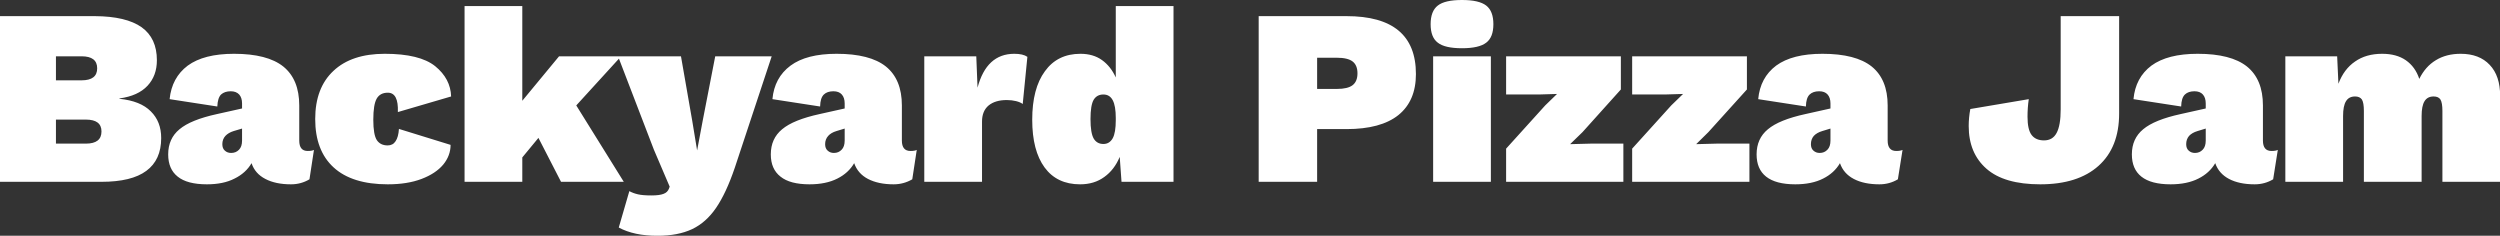 <svg data-v-423bf9ae="" xmlns="http://www.w3.org/2000/svg" viewBox="0 0 636.228 60" class="font"><rect x="0" y="0" width="636.228" height="60" fill="#333333" stroke="none"/><!----><!----><!----><g data-v-423bf9ae="" id="d38b9f93-4ed9-43f4-9692-edad67b8442d" fill="white" transform="matrix(4.563,0,0,4.563,-3.194,-13.141)"><path d="M0.70 13.02L0.70 3.78L5.99 3.78L5.99 3.78Q7.74 3.79 8.60 4.40L8.60 4.40L8.60 4.40Q9.45 5.01 9.45 6.24L9.45 6.24L9.45 6.24Q9.45 7.10 8.93 7.66L8.93 7.66L8.93 7.66Q8.40 8.23 7.36 8.37L7.36 8.37L7.36 8.39L7.36 8.39Q8.54 8.51 9.11 9.09L9.11 9.09L9.11 9.09Q9.69 9.66 9.69 10.58L9.69 10.58L9.69 10.58Q9.69 11.80 8.86 12.41L8.86 12.41L8.86 12.41Q8.04 13.02 6.36 13.02L6.36 13.02L0.70 13.02ZM3.82 7.36L5.25 7.36L5.25 7.36Q6.12 7.36 6.12 6.69L6.12 6.69L6.12 6.69Q6.12 6.02 5.25 6.02L5.25 6.02L3.82 6.02L3.82 7.36ZM3.82 10.89L5.49 10.89L5.49 10.89Q6.36 10.89 6.36 10.21L6.36 10.21L6.36 10.21Q6.36 9.55 5.49 9.55L5.49 9.55L3.82 9.55L3.82 10.89ZM17.86 11.30L17.86 11.30Q18.10 11.30 18.21 11.24L18.21 11.24L17.96 12.88L17.96 12.88Q17.49 13.16 16.93 13.16L16.93 13.16L16.93 13.16Q16.07 13.16 15.50 12.86L15.50 12.86L15.50 12.86Q14.92 12.56 14.73 11.98L14.73 11.98L14.73 11.98Q14.41 12.53 13.78 12.84L13.78 12.84L13.78 12.84Q13.16 13.16 12.24 13.16L12.24 13.16L12.24 13.16Q11.14 13.16 10.61 12.73L10.61 12.73L10.61 12.73Q10.08 12.31 10.08 11.49L10.08 11.49L10.08 11.49Q10.08 10.61 10.71 10.09L10.71 10.09L10.71 10.09Q11.34 9.56 12.81 9.24L12.81 9.24L14.20 8.93L14.20 8.65L14.20 8.65Q14.20 8.33 14.04 8.15L14.04 8.15L14.04 8.15Q13.87 7.97 13.57 7.97L13.57 7.97L13.57 7.97Q13.23 7.97 13.03 8.15L13.03 8.15L13.03 8.15Q12.84 8.34 12.82 8.82L12.82 8.82L10.16 8.41L10.16 8.41Q10.28 7.21 11.17 6.54L11.17 6.54L11.17 6.54Q12.07 5.88 13.75 5.88L13.75 5.88L13.75 5.88Q15.61 5.88 16.50 6.59L16.50 6.59L16.50 6.59Q17.39 7.31 17.39 8.76L17.39 8.76L17.39 10.72L17.39 10.72Q17.39 11.30 17.86 11.30L17.86 11.30ZM13.59 11.41L13.59 11.41Q13.86 11.41 14.03 11.23L14.03 11.23L14.03 11.23Q14.20 11.06 14.20 10.72L14.20 10.72L14.20 10.05L13.73 10.19L13.73 10.19Q13.44 10.28 13.27 10.46L13.27 10.46L13.27 10.46Q13.10 10.65 13.10 10.92L13.10 10.92L13.10 10.92Q13.10 11.16 13.24 11.28L13.24 11.28L13.24 11.28Q13.38 11.41 13.59 11.41L13.59 11.41ZM22.16 5.88L22.16 5.88Q24.11 5.88 24.97 6.57L24.97 6.57L24.97 6.57Q25.83 7.27 25.86 8.26L25.86 8.26L22.89 9.13L22.89 9.13Q22.93 8.05 22.33 8.05L22.33 8.05L22.33 8.05Q21.90 8.05 21.71 8.38L21.71 8.38L21.71 8.38Q21.52 8.71 21.52 9.56L21.52 9.56L21.52 9.56Q21.52 10.40 21.72 10.70L21.72 10.70L21.72 10.70Q21.92 10.99 22.32 10.99L22.32 10.99L22.32 10.99Q22.61 10.99 22.76 10.76L22.76 10.76L22.76 10.76Q22.92 10.53 22.95 10.07L22.95 10.07L25.83 10.96L25.83 10.96Q25.83 11.56 25.42 12.06L25.42 12.06L25.42 12.06Q25.00 12.56 24.21 12.86L24.21 12.86L24.21 12.86Q23.42 13.16 22.33 13.16L22.33 13.16L22.33 13.16Q20.34 13.16 19.31 12.22L19.31 12.22L19.31 12.22Q18.28 11.28 18.28 9.52L18.28 9.52L18.28 9.52Q18.28 7.78 19.30 6.83L19.30 6.83L19.30 6.83Q20.31 5.88 22.16 5.88L22.16 5.88ZM31.99 13.02L30.73 10.57L29.83 11.66L29.83 13.02L26.61 13.02L26.61 3.22L29.83 3.22L29.83 8.50L31.88 6.02L35.34 6.02L32.84 8.76L35.49 13.02L31.99 13.02ZM43.74 6.02L41.68 12.24L41.68 12.24Q41.20 13.65 40.64 14.47L40.64 14.47L40.64 14.47Q40.08 15.29 39.30 15.66L39.30 15.66L39.30 15.66Q38.51 16.03 37.37 16.03L37.37 16.03L37.37 16.03Q36.06 16.03 35.21 15.57L35.21 15.57L35.80 13.54L35.80 13.54Q36.02 13.66 36.29 13.72L36.29 13.72L36.29 13.72Q36.55 13.78 37.04 13.78L37.04 13.78L37.04 13.78Q37.49 13.78 37.71 13.69L37.71 13.69L37.71 13.69Q37.93 13.61 38.01 13.40L38.01 13.40L38.05 13.29L37.17 11.23L35.17 6.02L38.68 6.02L39.31 9.63L39.58 11.27L39.89 9.62L40.59 6.02L43.74 6.02ZM51.48 11.30L51.48 11.30Q51.72 11.30 51.83 11.24L51.83 11.24L51.58 12.88L51.58 12.88Q51.10 13.16 50.54 13.16L50.54 13.16L50.54 13.16Q49.69 13.16 49.11 12.86L49.11 12.86L49.11 12.86Q48.54 12.56 48.34 11.98L48.34 11.98L48.34 11.98Q48.02 12.53 47.40 12.84L47.40 12.84L47.40 12.84Q46.77 13.16 45.85 13.16L45.85 13.16L45.85 13.16Q44.76 13.16 44.23 12.73L44.23 12.73L44.23 12.73Q43.69 12.31 43.69 11.49L43.69 11.49L43.69 11.49Q43.69 10.61 44.32 10.09L44.32 10.09L44.32 10.09Q44.95 9.56 46.42 9.24L46.42 9.24L47.81 8.93L47.81 8.65L47.81 8.65Q47.81 8.33 47.65 8.15L47.65 8.15L47.65 8.15Q47.49 7.97 47.18 7.97L47.18 7.97L47.18 7.97Q46.84 7.97 46.65 8.15L46.65 8.15L46.65 8.15Q46.45 8.34 46.44 8.82L46.44 8.82L43.78 8.41L43.78 8.41Q43.89 7.21 44.79 6.54L44.79 6.54L44.79 6.54Q45.68 5.88 47.36 5.88L47.36 5.88L47.36 5.88Q49.22 5.88 50.11 6.59L50.11 6.59L50.11 6.59Q51.00 7.31 51.00 8.76L51.00 8.76L51.00 10.72L51.00 10.72Q51.00 11.30 51.48 11.30L51.48 11.30ZM47.21 11.41L47.21 11.41Q47.47 11.41 47.64 11.23L47.64 11.23L47.64 11.23Q47.81 11.06 47.81 10.72L47.81 10.72L47.81 10.05L47.35 10.19L47.35 10.19Q47.05 10.28 46.89 10.46L46.89 10.46L46.89 10.46Q46.72 10.65 46.72 10.92L46.72 10.92L46.72 10.92Q46.72 11.16 46.86 11.28L46.86 11.28L46.86 11.28Q47.00 11.41 47.21 11.41L47.21 11.41ZM57.27 5.88L57.27 5.88Q57.76 5.88 58.00 6.05L58.00 6.05L57.74 8.68L57.74 8.68Q57.61 8.58 57.37 8.52L57.37 8.52L57.37 8.52Q57.13 8.46 56.85 8.46L56.85 8.46L56.85 8.46Q56.21 8.46 55.84 8.76L55.84 8.76L55.84 8.76Q55.47 9.07 55.47 9.66L55.47 9.66L55.47 13.02L52.25 13.02L52.25 6.02L55.15 6.02L55.22 7.77L55.22 7.77Q55.72 5.88 57.27 5.88L57.27 5.88ZM62.93 3.22L66.15 3.22L66.15 13.02L63.25 13.02L63.15 11.63L63.15 11.63Q62.85 12.35 62.29 12.75L62.29 12.75L62.29 12.75Q61.73 13.16 60.94 13.16L60.94 13.16L60.94 13.16Q59.65 13.16 58.96 12.22L58.96 12.22L58.96 12.22Q58.27 11.28 58.27 9.56L58.27 9.56L58.27 9.56Q58.27 7.81 58.98 6.85L58.98 6.85L58.98 6.85Q59.68 5.88 60.96 5.88L60.96 5.88L60.96 5.88Q61.67 5.88 62.16 6.23L62.16 6.23L62.16 6.23Q62.65 6.58 62.93 7.20L62.93 7.20L62.93 3.22ZM62.24 10.91L62.24 10.91Q62.58 10.91 62.76 10.59L62.76 10.59L62.76 10.59Q62.93 10.28 62.93 9.58L62.93 9.58L62.93 9.46L62.93 9.46Q62.93 8.79 62.76 8.47L62.76 8.47L62.76 8.47Q62.59 8.15 62.24 8.15L62.24 8.15L62.24 8.15Q61.88 8.15 61.70 8.44L61.70 8.44L61.70 8.44Q61.52 8.74 61.52 9.52L61.52 9.52L61.52 9.52Q61.52 10.30 61.70 10.61L61.70 10.61L61.70 10.61Q61.88 10.91 62.24 10.91L62.24 10.91ZM75.80 3.78L75.80 3.78Q79.67 3.78 79.67 7.01L79.67 7.01L79.67 7.01Q79.67 8.51 78.69 9.30L78.69 9.30L78.69 9.30Q77.71 10.08 75.80 10.08L75.80 10.08L74.16 10.08L74.16 13.02L70.90 13.02L70.90 3.78L75.80 3.78ZM75.26 7.84L75.26 7.84Q75.87 7.84 76.14 7.63L76.14 7.63L76.14 7.63Q76.41 7.42 76.41 6.97L76.41 6.97L76.41 6.97Q76.41 6.52 76.14 6.31L76.14 6.31L76.14 6.31Q75.87 6.10 75.26 6.10L75.26 6.10L74.16 6.10L74.16 7.84L75.26 7.84ZM82.24 5.57L82.24 5.57Q81.28 5.57 80.89 5.26L80.89 5.26L80.89 5.26Q80.49 4.96 80.49 4.23L80.49 4.23L80.49 4.23Q80.49 3.50 80.89 3.19L80.89 3.19L80.89 3.19Q81.28 2.88 82.24 2.88L82.24 2.88L82.24 2.88Q83.19 2.88 83.59 3.19L83.59 3.19L83.59 3.19Q83.99 3.50 83.99 4.23L83.99 4.23L83.99 4.23Q83.99 4.96 83.59 5.26L83.59 5.26L83.59 5.26Q83.19 5.57 82.24 5.57L82.24 5.57ZM83.85 6.02L83.85 13.02L80.63 13.02L80.63 6.02L83.85 6.02ZM84.70 13.02L84.70 11.17L86.88 8.76L87.54 8.12L86.52 8.15L84.70 8.15L84.70 6.02L91.10 6.02L91.10 7.87L88.96 10.25L88.27 10.92L89.42 10.89L91.24 10.89L91.24 13.02L84.70 13.02ZM91.73 13.02L91.73 11.17L93.91 8.76L94.57 8.12L93.55 8.15L91.73 8.15L91.73 6.02L98.13 6.02L98.13 7.87L95.98 10.25L95.30 10.92L96.45 10.89L98.27 10.89L98.27 13.02L91.73 13.02ZM106.46 11.30L106.46 11.30Q106.69 11.30 106.81 11.24L106.81 11.24L106.55 12.88L106.55 12.88Q106.08 13.16 105.52 13.16L105.52 13.16L105.52 13.16Q104.66 13.16 104.09 12.86L104.09 12.86L104.09 12.86Q103.52 12.56 103.32 11.98L103.32 11.98L103.32 11.98Q103.00 12.53 102.38 12.84L102.38 12.84L102.38 12.84Q101.75 13.16 100.83 13.16L100.83 13.16L100.83 13.16Q99.74 13.16 99.20 12.73L99.20 12.73L99.20 12.73Q98.67 12.31 98.67 11.49L98.67 11.49L98.67 11.49Q98.67 10.61 99.30 10.09L99.30 10.09L99.30 10.09Q99.93 9.56 101.40 9.24L101.40 9.24L102.79 8.93L102.79 8.65L102.79 8.65Q102.79 8.33 102.63 8.15L102.63 8.15L102.63 8.15Q102.47 7.97 102.16 7.97L102.16 7.97L102.16 7.97Q101.82 7.97 101.63 8.15L101.63 8.15L101.63 8.15Q101.43 8.34 101.42 8.82L101.42 8.82L98.76 8.41L98.76 8.41Q98.87 7.21 99.76 6.54L99.76 6.54L99.76 6.54Q100.66 5.88 102.34 5.88L102.34 5.88L102.34 5.88Q104.20 5.88 105.09 6.59L105.09 6.59L105.09 6.59Q105.98 7.31 105.98 8.76L105.98 8.76L105.98 10.72L105.98 10.72Q105.98 11.30 106.46 11.30L106.46 11.30ZM102.19 11.41L102.19 11.41Q102.45 11.41 102.62 11.23L102.62 11.23L102.62 11.23Q102.79 11.06 102.79 10.72L102.79 10.72L102.79 10.05L102.33 10.19L102.33 10.19Q102.03 10.28 101.86 10.46L101.86 10.46L101.86 10.46Q101.70 10.65 101.70 10.92L101.70 10.92L101.70 10.92Q101.70 11.16 101.84 11.28L101.84 11.28L101.84 11.28Q101.98 11.41 102.19 11.41L102.19 11.41ZM118.89 3.78L118.89 9.21L118.89 9.21Q118.89 11.10 117.74 12.13L117.74 12.13L117.74 12.13Q116.59 13.16 114.49 13.16L114.49 13.16L114.49 13.16Q112.48 13.16 111.49 12.29L111.49 12.29L111.49 12.29Q110.50 11.42 110.50 9.91L110.50 9.91L110.50 9.91Q110.50 9.44 110.59 8.96L110.59 8.96L113.85 8.41L113.85 8.41Q113.78 8.89 113.78 9.39L113.78 9.39L113.78 9.39Q113.78 10.11 114.01 10.41L114.01 10.41L114.01 10.41Q114.24 10.71 114.70 10.71L114.70 10.71L114.70 10.71Q115.18 10.71 115.40 10.30L115.40 10.30L115.40 10.30Q115.63 9.88 115.63 8.97L115.63 8.97L115.63 3.78L118.89 3.78ZM127.39 11.30L127.39 11.30Q127.62 11.30 127.74 11.24L127.74 11.24L127.48 12.88L127.48 12.88Q127.01 13.16 126.45 13.16L126.45 13.16L126.45 13.16Q125.59 13.16 125.02 12.86L125.02 12.86L125.02 12.86Q124.45 12.56 124.25 11.98L124.25 11.98L124.25 11.98Q123.93 12.53 123.31 12.84L123.31 12.84L123.31 12.84Q122.68 13.16 121.76 13.16L121.76 13.16L121.76 13.16Q120.67 13.16 120.13 12.73L120.13 12.73L120.13 12.73Q119.60 12.31 119.60 11.49L119.60 11.49L119.60 11.49Q119.60 10.61 120.23 10.09L120.23 10.09L120.23 10.09Q120.86 9.56 122.33 9.24L122.33 9.24L123.72 8.93L123.72 8.65L123.72 8.65Q123.72 8.33 123.56 8.15L123.56 8.15L123.56 8.15Q123.40 7.97 123.09 7.97L123.09 7.97L123.09 7.97Q122.75 7.97 122.56 8.15L122.56 8.15L122.56 8.15Q122.36 8.34 122.35 8.82L122.35 8.82L119.69 8.41L119.69 8.41Q119.80 7.21 120.69 6.54L120.69 6.54L120.69 6.54Q121.59 5.88 123.27 5.88L123.27 5.88L123.27 5.88Q125.13 5.88 126.02 6.59L126.02 6.59L126.02 6.59Q126.91 7.31 126.91 8.76L126.91 8.76L126.91 10.72L126.91 10.72Q126.91 11.30 127.39 11.30L127.39 11.30ZM123.12 11.41L123.12 11.41Q123.38 11.41 123.55 11.23L123.55 11.23L123.55 11.23Q123.72 11.06 123.72 10.72L123.72 10.72L123.72 10.05L123.26 10.19L123.26 10.19Q122.96 10.28 122.79 10.46L122.79 10.46L122.79 10.46Q122.63 10.65 122.63 10.92L122.63 10.92L122.63 10.92Q122.63 11.16 122.77 11.28L122.77 11.28L122.77 11.28Q122.91 11.41 123.12 11.41L123.12 11.41ZM137.94 5.88L137.94 5.88Q138.98 5.88 139.56 6.50L139.56 6.50L139.56 6.50Q140.14 7.11 140.14 8.23L140.14 8.23L140.14 13.02L136.92 13.02L136.92 9.07L136.92 9.07Q136.92 8.61 136.81 8.43L136.81 8.43L136.81 8.43Q136.70 8.26 136.43 8.26L136.43 8.26L136.43 8.26Q136.08 8.26 135.92 8.53L135.92 8.53L135.92 8.53Q135.76 8.79 135.76 9.35L135.76 9.35L135.76 13.02L132.54 13.02L132.54 9.07L132.54 9.07Q132.54 8.61 132.43 8.43L132.43 8.43L132.43 8.43Q132.31 8.26 132.05 8.26L132.05 8.26L132.05 8.26Q131.70 8.26 131.54 8.53L131.54 8.53L131.54 8.53Q131.38 8.79 131.38 9.35L131.38 9.35L131.38 13.02L128.16 13.02L128.16 6.02L131.05 6.02L131.12 7.55L131.12 7.55Q131.43 6.73 132.05 6.31L132.05 6.31L132.05 6.31Q132.66 5.88 133.56 5.88L133.56 5.88L133.56 5.88Q134.36 5.88 134.88 6.24L134.88 6.24L134.88 6.24Q135.41 6.61 135.63 7.28L135.63 7.28L135.63 7.28Q135.97 6.59 136.55 6.24L136.55 6.24L136.55 6.24Q137.13 5.88 137.94 5.88L137.94 5.88Z"></path></g><!----><!----></svg>